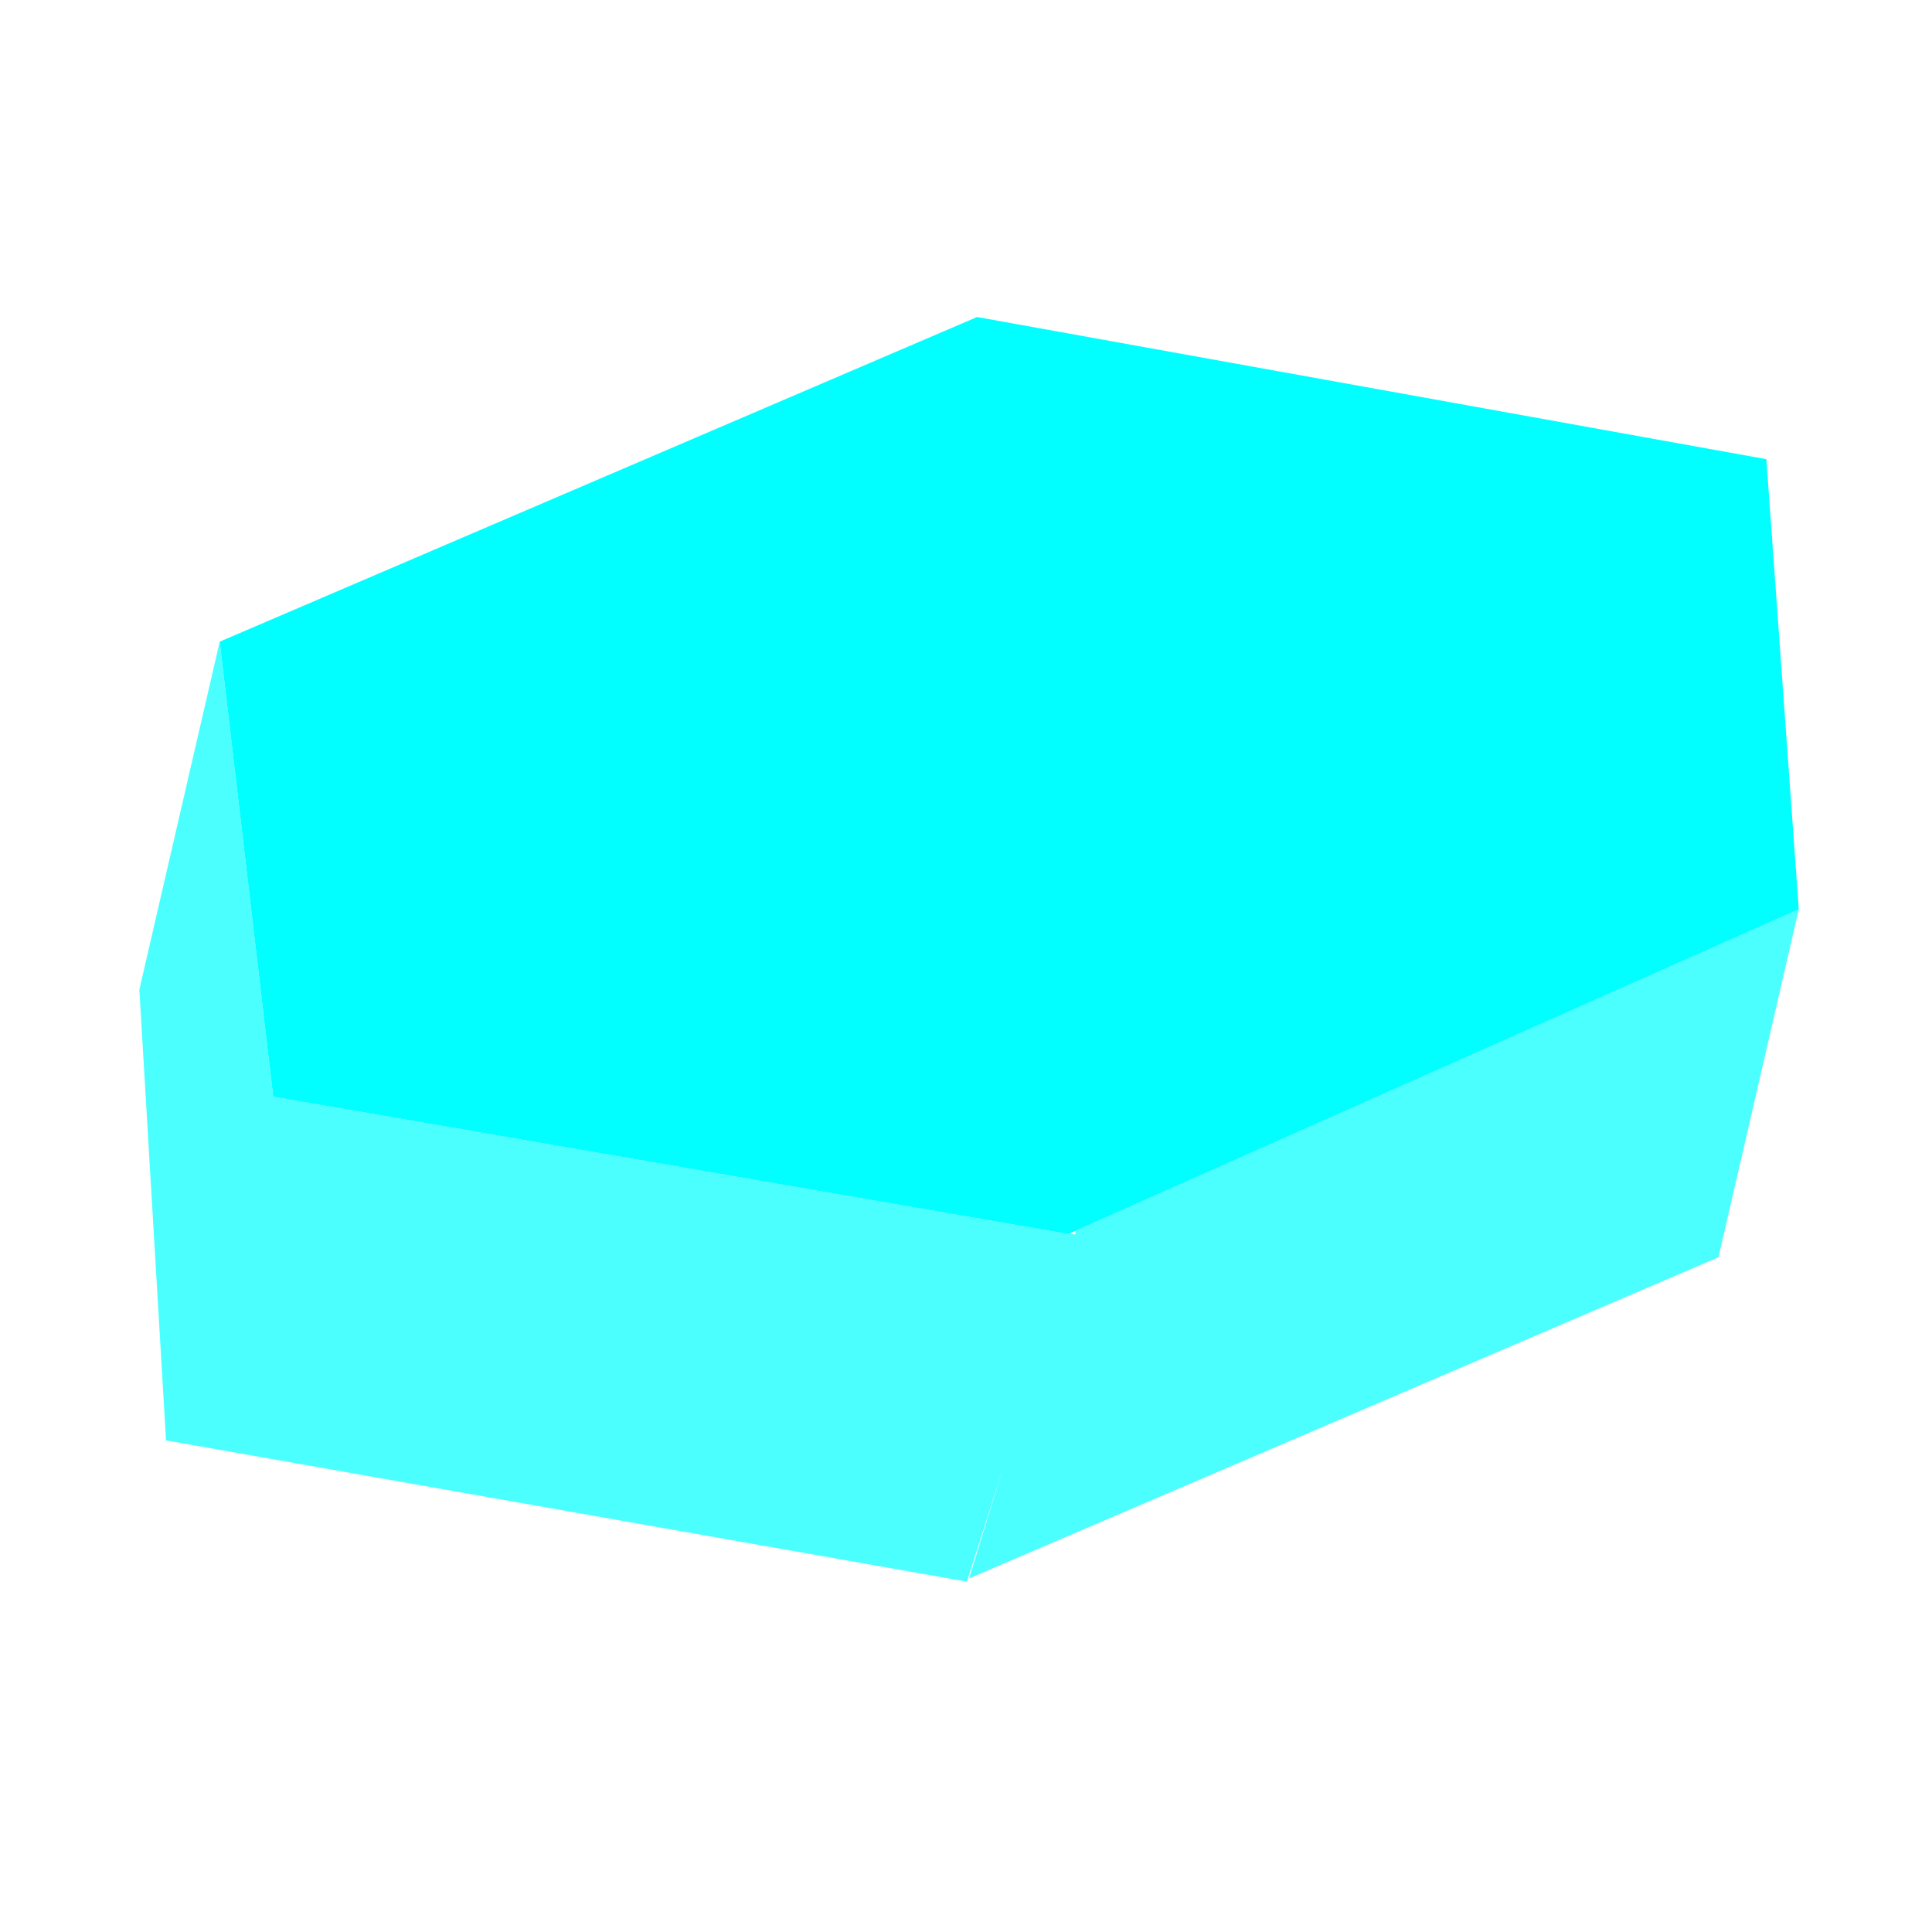 <svg width="46" height="46" viewBox="0 0 46 46" fill="none" xmlns="http://www.w3.org/2000/svg">
<path d="M42.828 21.65L25.622 29.298L25.463 29.368L25.431 29.38L6.53 26.117L6.505 26.112L5.231 15.278L23.264 7.548L42.056 10.933L42.828 21.65Z" fill="#01FFFF"/>
<path opacity="0.7" d="M42.828 21.65L40.916 29.935L23.073 37.582L23.876 34.969L23.022 37.658L3.981 34.3H3.95V34.242L3.318 23.562L5.231 15.278L6.505 26.111L6.531 26.117L25.431 29.38L25.463 29.368L25.596 29.393L25.622 29.298L42.828 21.65Z" fill="#01FFFF"/>
</svg>
